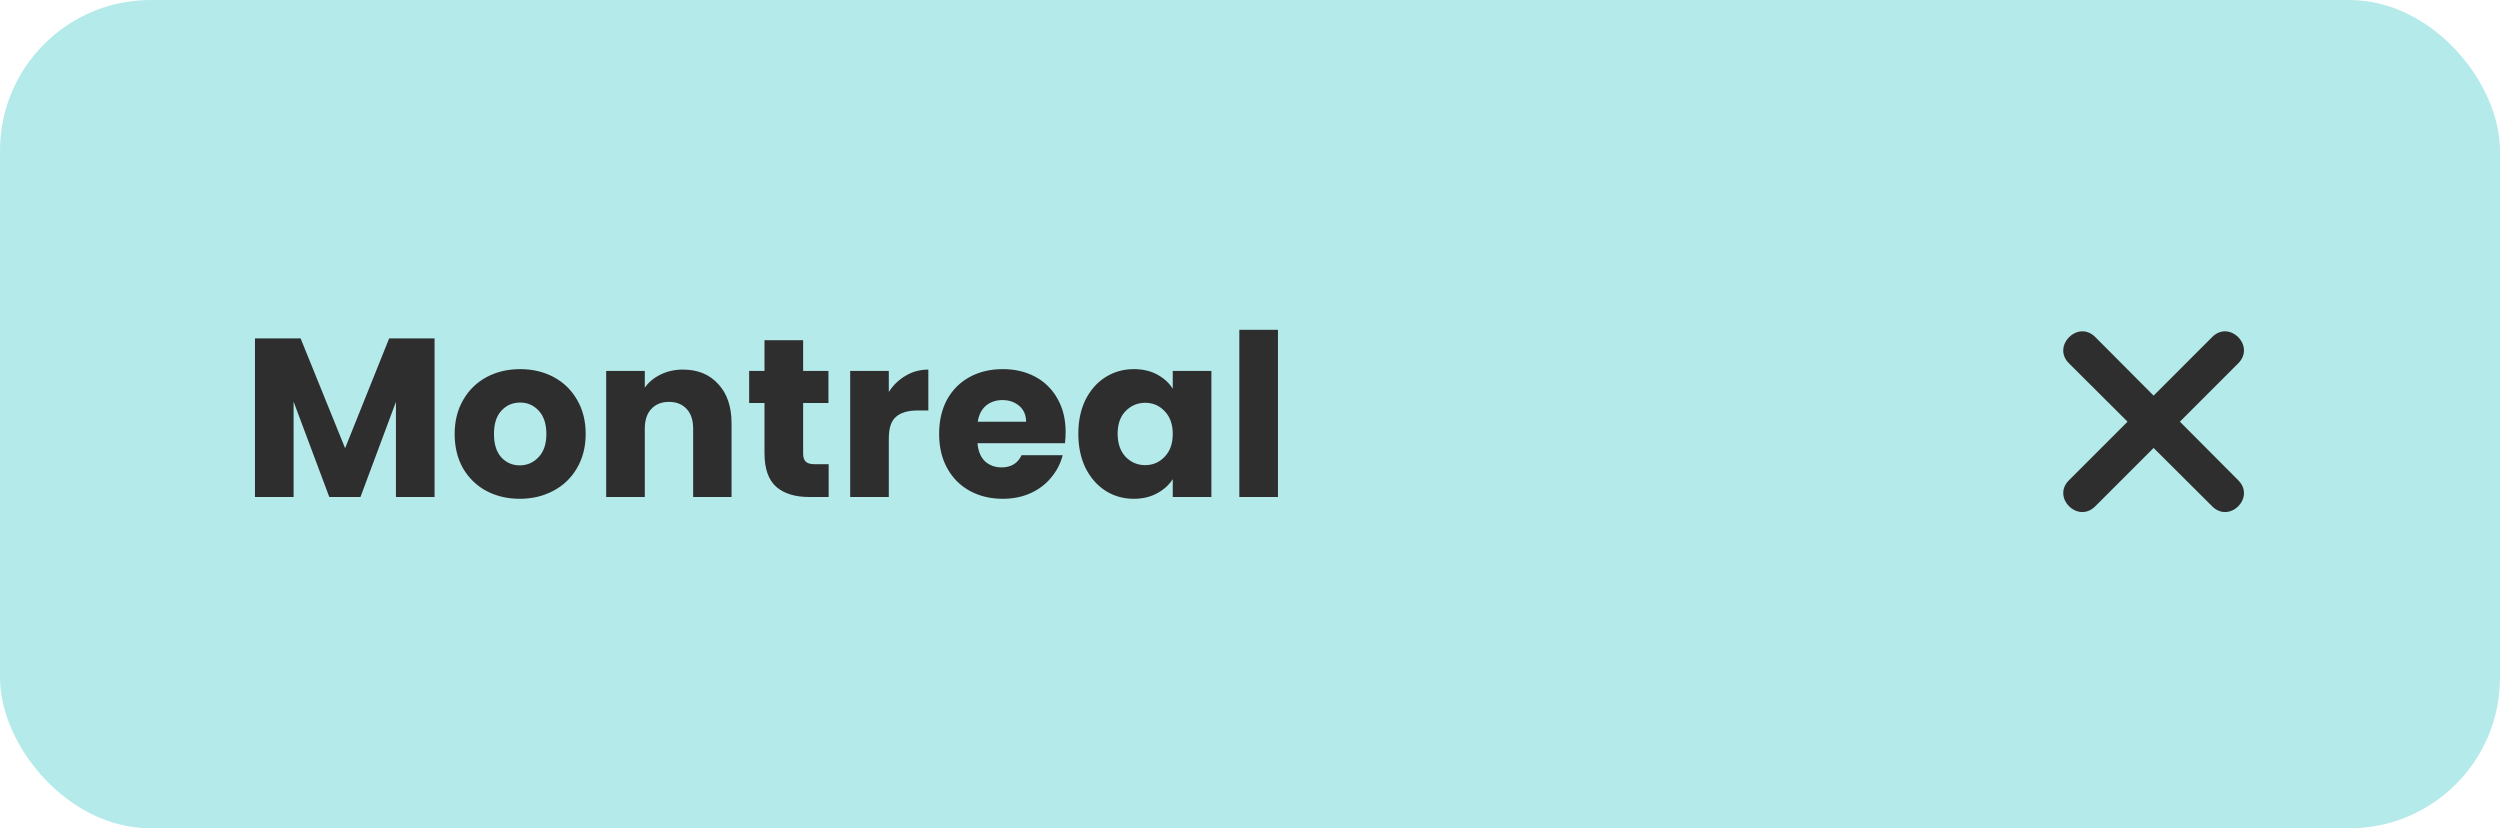 <svg width="166" height="55" viewBox="0 0 166 55" fill="none" xmlns="http://www.w3.org/2000/svg">
<g filter="url(#filter0_i)">
<rect width="166" height="55" rx="10" fill="#B5EAEA"/>
</g>
<path d="M28.855 22.47V33H26.29V26.685L23.935 33H21.865L19.495 26.67V33H16.93V22.47H19.96L22.915 29.76L25.84 22.47H28.855ZM34.51 33.12C33.69 33.12 32.95 32.945 32.289 32.595C31.64 32.245 31.125 31.745 30.744 31.095C30.375 30.445 30.189 29.685 30.189 28.815C30.189 27.955 30.38 27.2 30.759 26.55C31.14 25.89 31.66 25.385 32.319 25.035C32.98 24.685 33.719 24.51 34.539 24.51C35.359 24.51 36.099 24.685 36.76 25.035C37.419 25.385 37.94 25.89 38.319 26.55C38.7 27.2 38.889 27.955 38.889 28.815C38.889 29.675 38.694 30.435 38.304 31.095C37.925 31.745 37.4 32.245 36.73 32.595C36.069 32.945 35.33 33.12 34.51 33.12ZM34.51 30.9C34.999 30.9 35.414 30.72 35.755 30.36C36.105 30 36.279 29.485 36.279 28.815C36.279 28.145 36.109 27.63 35.77 27.27C35.44 26.91 35.029 26.73 34.539 26.73C34.039 26.73 33.624 26.91 33.294 27.27C32.965 27.62 32.8 28.135 32.8 28.815C32.8 29.485 32.959 30 33.279 30.36C33.609 30.72 34.02 30.9 34.51 30.9ZM45.35 24.54C46.33 24.54 47.11 24.86 47.69 25.5C48.28 26.13 48.575 27 48.575 28.11V33H46.025V28.455C46.025 27.895 45.88 27.46 45.59 27.15C45.3 26.84 44.91 26.685 44.42 26.685C43.93 26.685 43.54 26.84 43.25 27.15C42.96 27.46 42.815 27.895 42.815 28.455V33H40.25V24.63H42.815V25.74C43.075 25.37 43.425 25.08 43.865 24.87C44.305 24.65 44.8 24.54 45.35 24.54ZM55.023 30.825V33H53.718C52.788 33 52.063 32.775 51.543 32.325C51.023 31.865 50.763 31.12 50.763 30.09V26.76H49.743V24.63H50.763V22.59H53.328V24.63H55.008V26.76H53.328V30.12C53.328 30.37 53.388 30.55 53.508 30.66C53.628 30.77 53.828 30.825 54.108 30.825H55.023ZM59.017 26.025C59.316 25.565 59.691 25.205 60.142 24.945C60.592 24.675 61.092 24.54 61.642 24.54V27.255H60.937C60.297 27.255 59.816 27.395 59.496 27.675C59.176 27.945 59.017 28.425 59.017 29.115V33H56.452V24.63H59.017V26.025ZM70.757 28.68C70.757 28.92 70.743 29.17 70.713 29.43H64.907C64.948 29.95 65.112 30.35 65.403 30.63C65.703 30.9 66.067 31.035 66.498 31.035C67.138 31.035 67.582 30.765 67.832 30.225H70.562C70.422 30.775 70.168 31.27 69.797 31.71C69.438 32.15 68.983 32.495 68.433 32.745C67.882 32.995 67.267 33.12 66.588 33.12C65.767 33.12 65.037 32.945 64.397 32.595C63.758 32.245 63.258 31.745 62.898 31.095C62.538 30.445 62.358 29.685 62.358 28.815C62.358 27.945 62.532 27.185 62.883 26.535C63.242 25.885 63.742 25.385 64.382 25.035C65.022 24.685 65.757 24.51 66.588 24.51C67.397 24.51 68.118 24.68 68.748 25.02C69.377 25.36 69.868 25.845 70.218 26.475C70.578 27.105 70.757 27.84 70.757 28.68ZM68.132 28.005C68.132 27.565 67.983 27.215 67.683 26.955C67.382 26.695 67.007 26.565 66.558 26.565C66.127 26.565 65.763 26.69 65.463 26.94C65.172 27.19 64.993 27.545 64.922 28.005H68.132ZM71.601 28.8C71.601 27.94 71.761 27.185 72.081 26.535C72.411 25.885 72.856 25.385 73.416 25.035C73.976 24.685 74.601 24.51 75.291 24.51C75.881 24.51 76.396 24.63 76.836 24.87C77.286 25.11 77.631 25.425 77.871 25.815V24.63H80.436V33H77.871V31.815C77.621 32.205 77.271 32.52 76.821 32.76C76.381 33 75.866 33.12 75.276 33.12C74.596 33.12 73.976 32.945 73.416 32.595C72.856 32.235 72.411 31.73 72.081 31.08C71.761 30.42 71.601 29.66 71.601 28.8ZM77.871 28.815C77.871 28.175 77.691 27.67 77.331 27.3C76.981 26.93 76.551 26.745 76.041 26.745C75.531 26.745 75.096 26.93 74.736 27.3C74.386 27.66 74.211 28.16 74.211 28.8C74.211 29.44 74.386 29.95 74.736 30.33C75.096 30.7 75.531 30.885 76.041 30.885C76.551 30.885 76.981 30.7 77.331 30.33C77.691 29.96 77.871 29.455 77.871 28.815ZM84.856 21.9V33H82.291V21.9H84.856Z" fill="#B5EAEA"/>
<path fill-rule="evenodd" clip-rule="evenodd" d="M142.999 26.269L146.892 22.376C148.041 21.227 149.771 22.972 148.622 24.121L144.744 27.999L148.622 31.892C149.771 33.041 148.041 34.771 146.892 33.622L142.999 29.744L139.121 33.622C137.972 34.771 136.227 33.041 137.376 31.892L141.269 27.999L137.376 24.121C136.227 22.972 137.972 21.227 139.121 22.376L142.999 26.269Z" fill="#B5EAEA"/>
<path d="M28.855 22.47V33H26.29V26.685L23.935 33H21.865L19.495 26.67V33H16.93V22.47H19.96L22.915 29.76L25.84 22.47H28.855ZM34.51 33.12C33.69 33.12 32.95 32.945 32.289 32.595C31.64 32.245 31.125 31.745 30.744 31.095C30.375 30.445 30.189 29.685 30.189 28.815C30.189 27.955 30.38 27.2 30.759 26.55C31.14 25.89 31.66 25.385 32.319 25.035C32.98 24.685 33.719 24.51 34.539 24.51C35.359 24.51 36.099 24.685 36.76 25.035C37.419 25.385 37.94 25.89 38.319 26.55C38.7 27.2 38.889 27.955 38.889 28.815C38.889 29.675 38.694 30.435 38.304 31.095C37.925 31.745 37.4 32.245 36.73 32.595C36.069 32.945 35.33 33.12 34.51 33.12ZM34.51 30.9C34.999 30.9 35.414 30.72 35.755 30.36C36.105 30 36.279 29.485 36.279 28.815C36.279 28.145 36.109 27.63 35.77 27.27C35.44 26.91 35.029 26.73 34.539 26.73C34.039 26.73 33.624 26.91 33.294 27.27C32.965 27.62 32.8 28.135 32.8 28.815C32.8 29.485 32.959 30 33.279 30.36C33.609 30.72 34.02 30.9 34.51 30.9ZM45.35 24.54C46.33 24.54 47.11 24.86 47.69 25.5C48.28 26.13 48.575 27 48.575 28.11V33H46.025V28.455C46.025 27.895 45.88 27.46 45.59 27.15C45.3 26.84 44.91 26.685 44.42 26.685C43.93 26.685 43.54 26.84 43.25 27.15C42.96 27.46 42.815 27.895 42.815 28.455V33H40.25V24.63H42.815V25.74C43.075 25.37 43.425 25.08 43.865 24.87C44.305 24.65 44.8 24.54 45.35 24.54ZM55.023 30.825V33H53.718C52.788 33 52.063 32.775 51.543 32.325C51.023 31.865 50.763 31.12 50.763 30.09V26.76H49.743V24.63H50.763V22.59H53.328V24.63H55.008V26.76H53.328V30.12C53.328 30.37 53.388 30.55 53.508 30.66C53.628 30.77 53.828 30.825 54.108 30.825H55.023ZM59.017 26.025C59.316 25.565 59.691 25.205 60.142 24.945C60.592 24.675 61.092 24.54 61.642 24.54V27.255H60.937C60.297 27.255 59.816 27.395 59.496 27.675C59.176 27.945 59.017 28.425 59.017 29.115V33H56.452V24.63H59.017V26.025ZM70.757 28.68C70.757 28.92 70.743 29.17 70.713 29.43H64.907C64.948 29.95 65.112 30.35 65.403 30.63C65.703 30.9 66.067 31.035 66.498 31.035C67.138 31.035 67.582 30.765 67.832 30.225H70.562C70.422 30.775 70.168 31.27 69.797 31.71C69.438 32.15 68.983 32.495 68.433 32.745C67.882 32.995 67.267 33.12 66.588 33.12C65.767 33.12 65.037 32.945 64.397 32.595C63.758 32.245 63.258 31.745 62.898 31.095C62.538 30.445 62.358 29.685 62.358 28.815C62.358 27.945 62.532 27.185 62.883 26.535C63.242 25.885 63.742 25.385 64.382 25.035C65.022 24.685 65.757 24.51 66.588 24.51C67.397 24.51 68.118 24.68 68.748 25.02C69.377 25.36 69.868 25.845 70.218 26.475C70.578 27.105 70.757 27.84 70.757 28.68ZM68.132 28.005C68.132 27.565 67.983 27.215 67.683 26.955C67.382 26.695 67.007 26.565 66.558 26.565C66.127 26.565 65.763 26.69 65.463 26.94C65.172 27.19 64.993 27.545 64.922 28.005H68.132ZM71.601 28.8C71.601 27.94 71.761 27.185 72.081 26.535C72.411 25.885 72.856 25.385 73.416 25.035C73.976 24.685 74.601 24.51 75.291 24.51C75.881 24.51 76.396 24.63 76.836 24.87C77.286 25.11 77.631 25.425 77.871 25.815V24.63H80.436V33H77.871V31.815C77.621 32.205 77.271 32.52 76.821 32.76C76.381 33 75.866 33.12 75.276 33.12C74.596 33.12 73.976 32.945 73.416 32.595C72.856 32.235 72.411 31.73 72.081 31.08C71.761 30.42 71.601 29.66 71.601 28.8ZM77.871 28.815C77.871 28.175 77.691 27.67 77.331 27.3C76.981 26.93 76.551 26.745 76.041 26.745C75.531 26.745 75.096 26.93 74.736 27.3C74.386 27.66 74.211 28.16 74.211 28.8C74.211 29.44 74.386 29.95 74.736 30.33C75.096 30.7 75.531 30.885 76.041 30.885C76.551 30.885 76.981 30.7 77.331 30.33C77.691 29.96 77.871 29.455 77.871 28.815ZM84.856 21.9V33H82.291V21.9H84.856Z" fill="#2E2E2E"/>
<path fill-rule="evenodd" clip-rule="evenodd" d="M142.999 26.269L146.892 22.376C148.041 21.227 149.771 22.972 148.622 24.121L144.744 27.999L148.622 31.892C149.771 33.041 148.041 34.771 146.892 33.622L142.999 29.744L139.121 33.622C137.972 34.771 136.227 33.041 137.376 31.892L141.269 27.999L137.376 24.121C136.227 22.972 137.972 21.227 139.121 22.376L142.999 26.269Z" fill="#2E2E2E"/>
<defs>
<filter id="filter0_i" x="0" y="0" width="166" height="55" filterUnits="userSpaceOnUse" color-interpolation-filters="sRGB">
<feFlood flood-opacity="0" result="BackgroundImageFix"/>
<feBlend mode="normal" in="SourceGraphic" in2="BackgroundImageFix" result="shape"/>
<feColorMatrix in="SourceAlpha" type="matrix" values="0 0 0 0 0 0 0 0 0 0 0 0 0 0 0 0 0 0 127 0" result="hardAlpha"/>
<feOffset/>
<feGaussianBlur stdDeviation="2"/>
<feComposite in2="hardAlpha" operator="arithmetic" k2="-1" k3="1"/>
<feColorMatrix type="matrix" values="0 0 0 0 0.898 0 0 0 0 0.898 0 0 0 0 0.898 0 0 0 0.49 0"/>
<feBlend mode="normal" in2="shape" result="effect1_innerShadow"/>
</filter>
</defs>
</svg>
